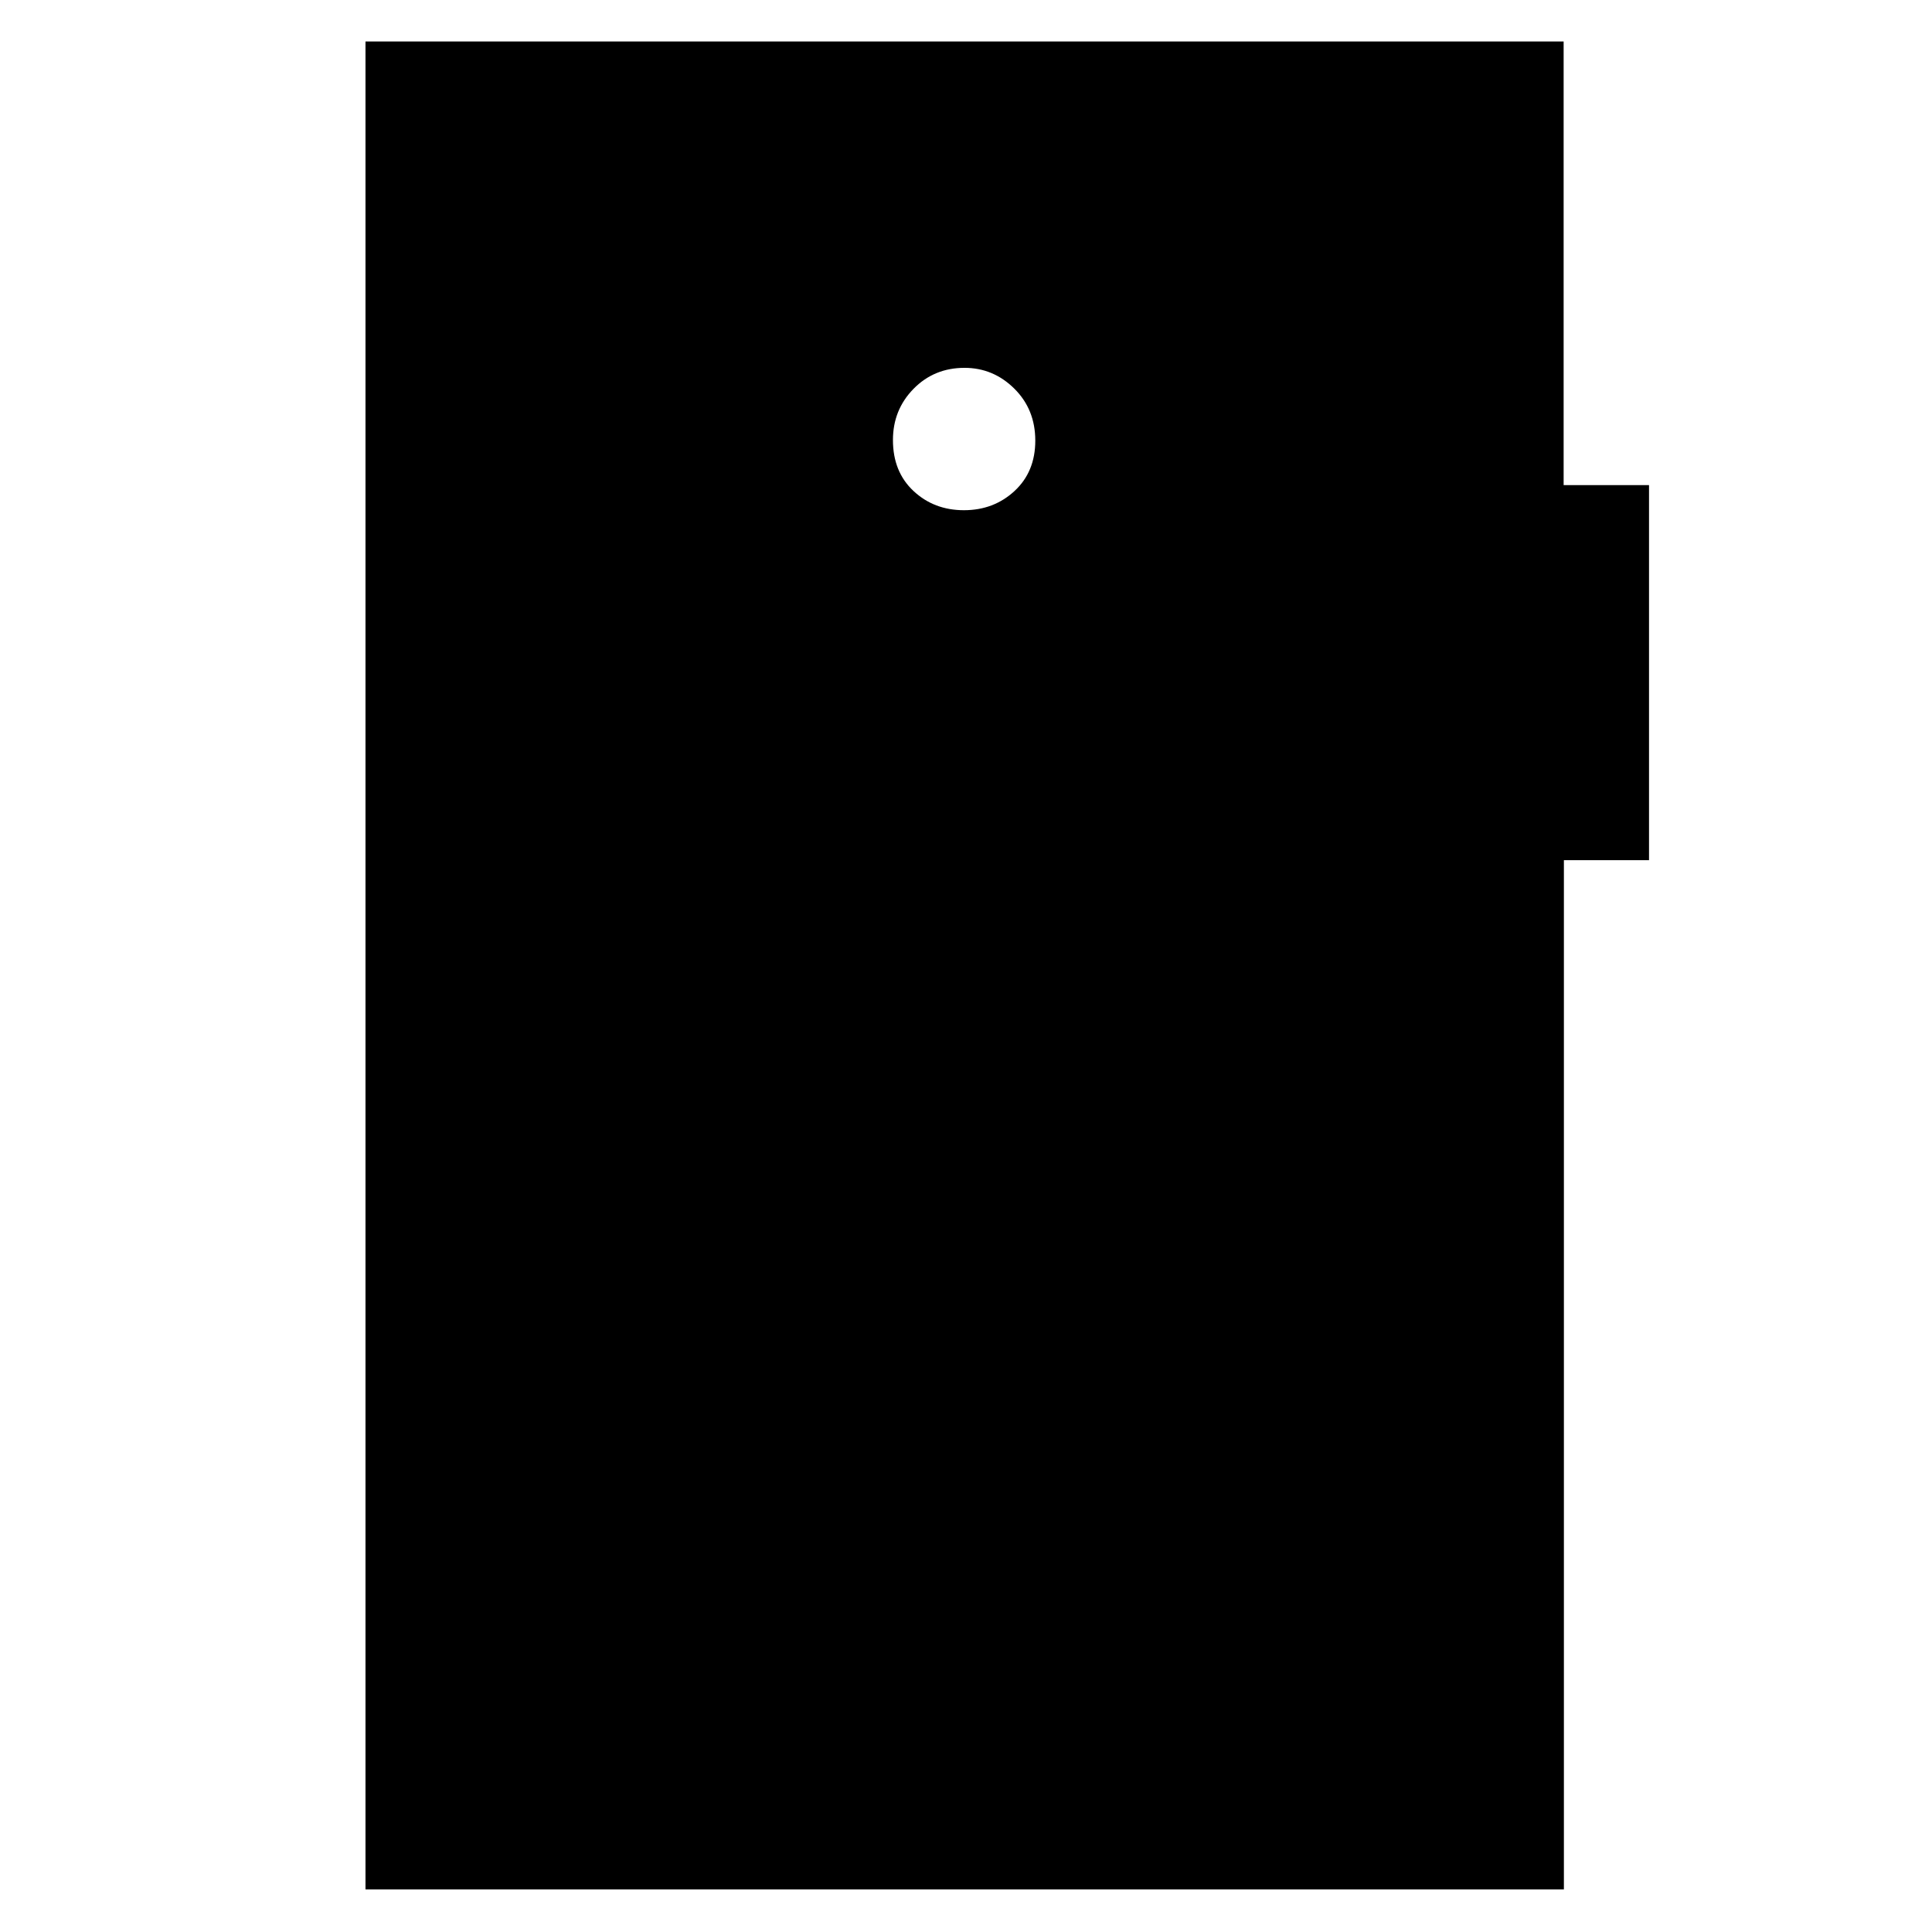 <svg xmlns="http://www.w3.org/2000/svg" height="48" viewBox="0 -960 960 960" width="48"><path d="M478.97-706.48q14.82 0 25.14-9.54t10.32-25.04q0-15.51-10.43-25.84-10.43-10.32-24.75-10.32-15.11 0-25.33 10.44-10.22 10.43-10.22 25.43 0 15.79 10.22 25.33t25.05 9.54ZM181.61-21.17v-918.22h595.35v220.43h42.43v186.39h-42.3v511.4H181.61Z"/></svg>